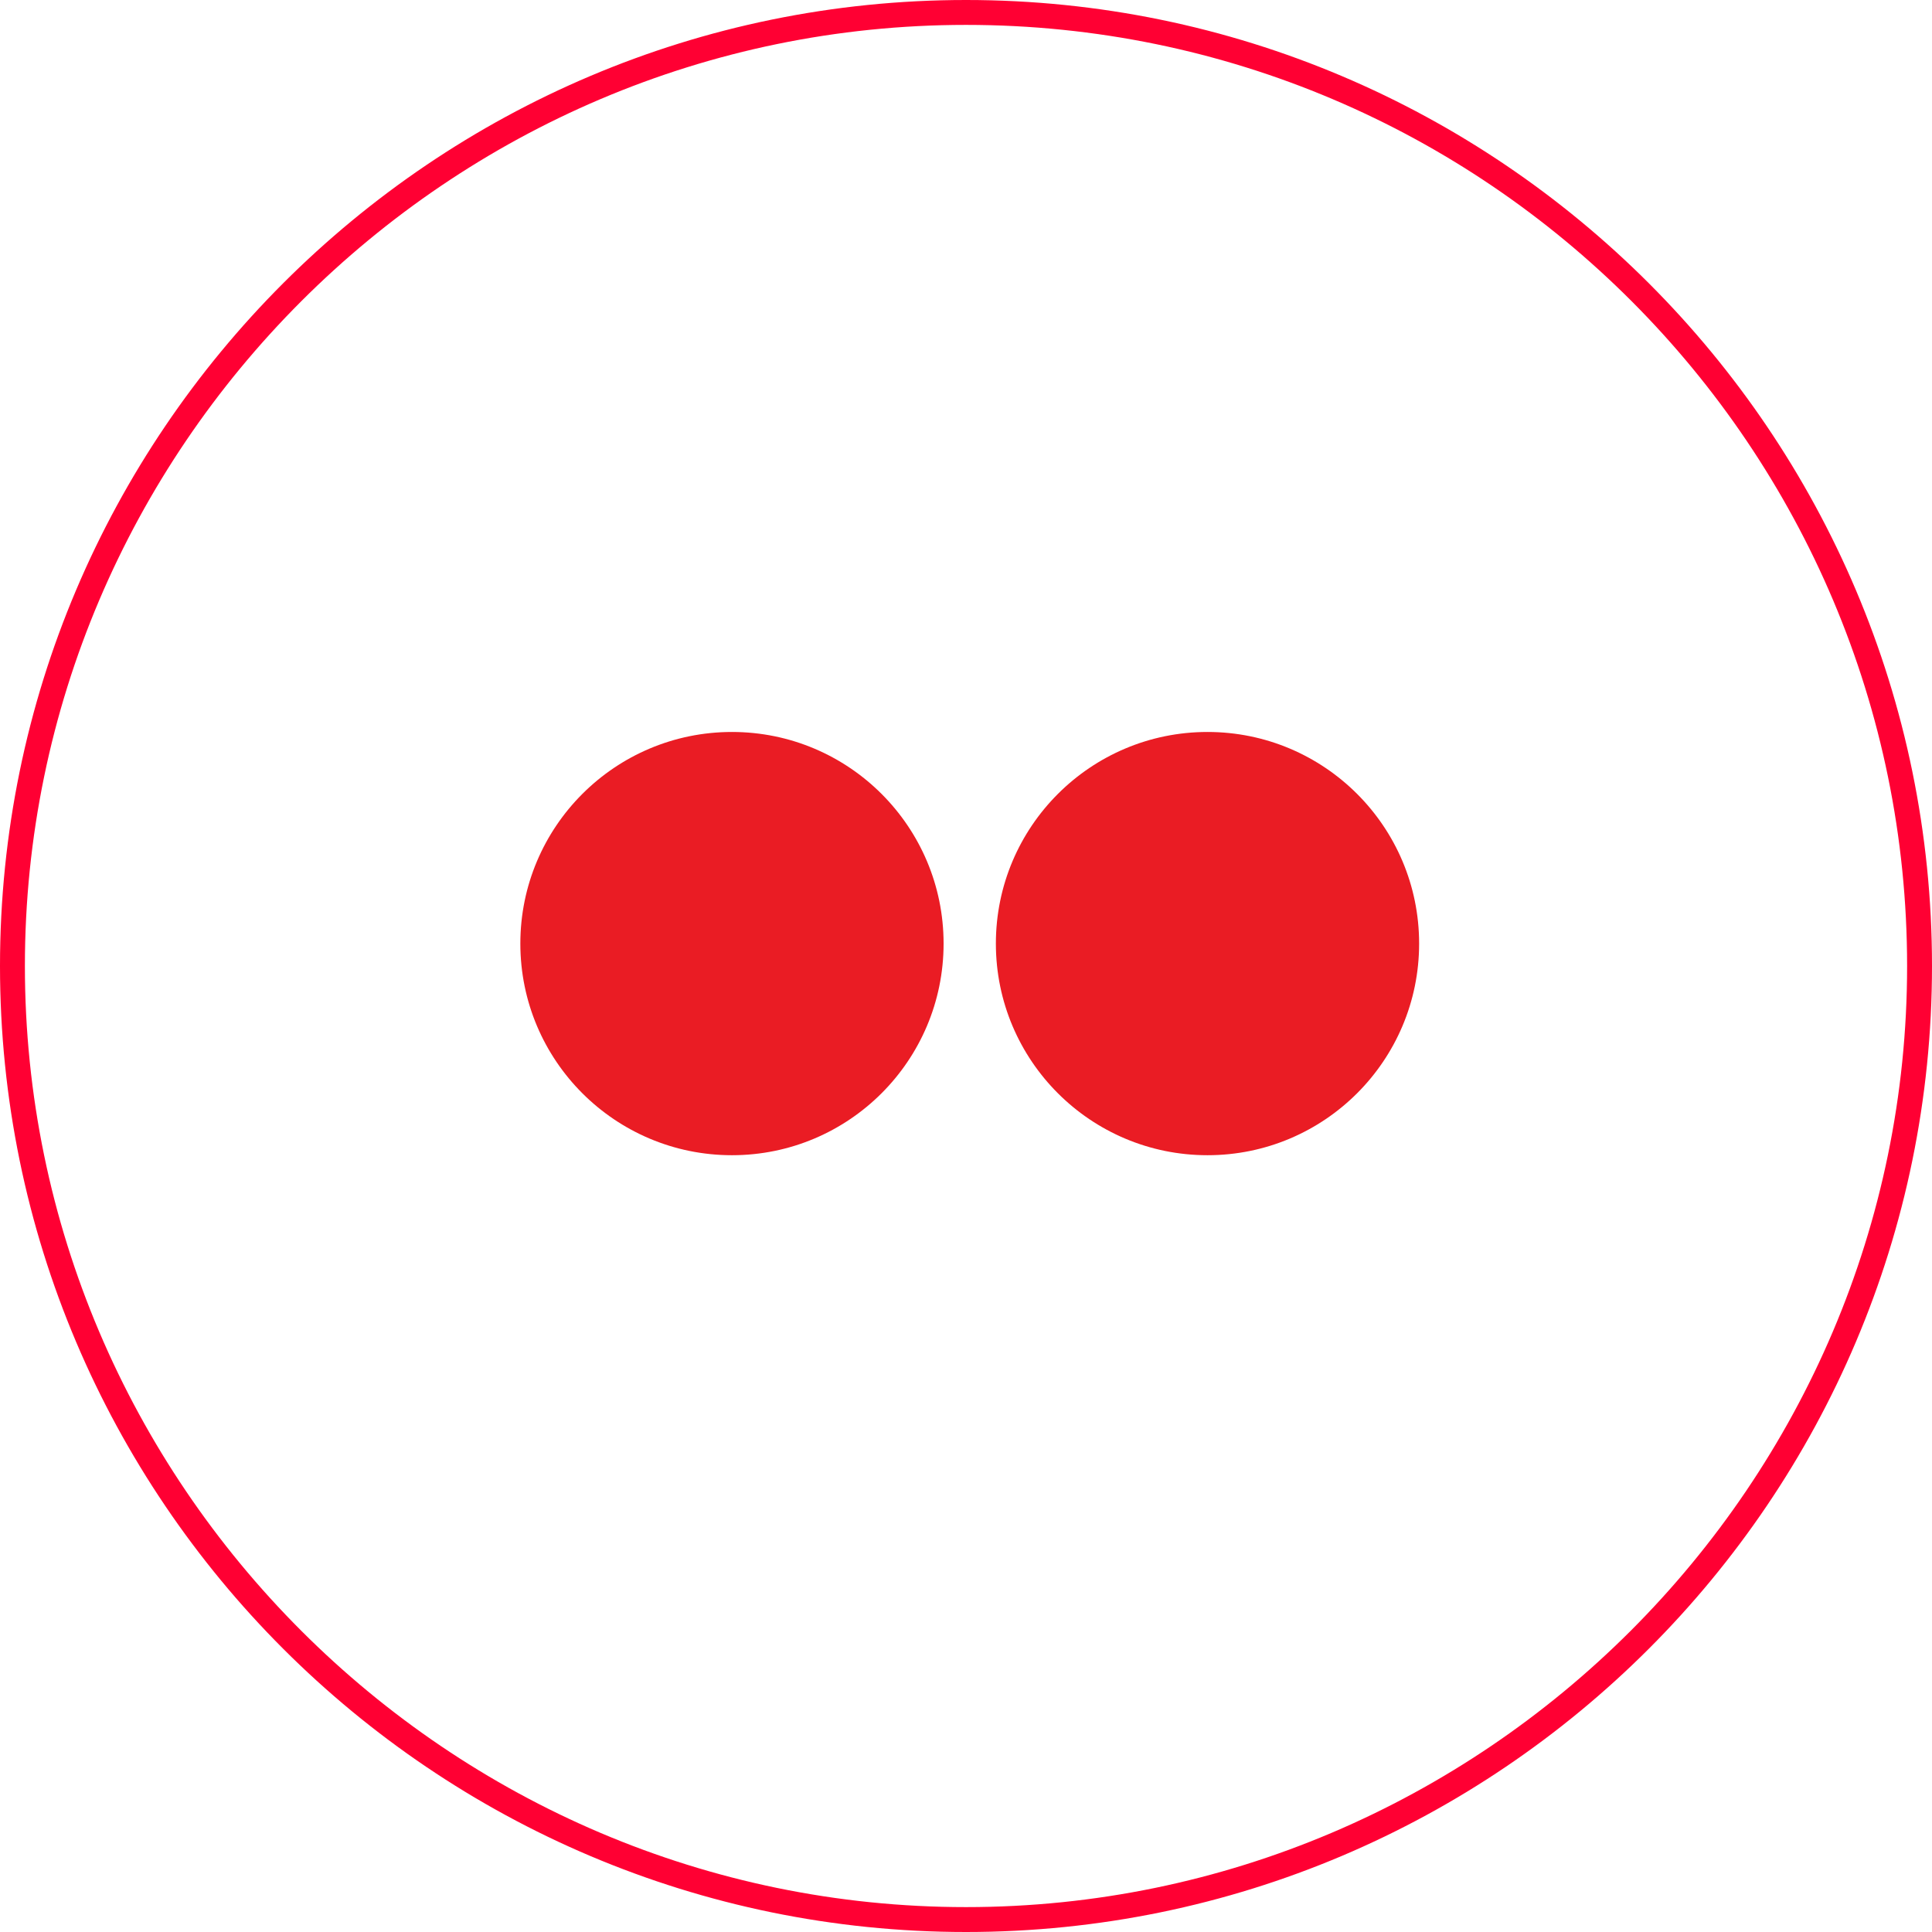 <?xml version="1.0" encoding="utf-8"?>
<!-- Generator: Adobe Illustrator 17.1.0, SVG Export Plug-In . SVG Version: 6.00 Build 0)  -->
<!DOCTYPE svg PUBLIC "-//W3C//DTD SVG 1.1//EN" "http://www.w3.org/Graphics/SVG/1.1/DTD/svg11.dtd">
<svg version="1.1" xmlns="http://www.w3.org/2000/svg" xmlns:xlink="http://www.w3.org/1999/xlink" x="0px" y="0px"
	 viewBox="0 0 77.6 77.6" enable-background="new 0 0 77.6 77.6" xml:space="preserve">
<g id="Capa_1">
</g>
<g id="Capa_2">
</g>
<g id="Capa_3">
	<g>
		<g>
			<g>
				<circle fill="#EA1C24" cx="29.4" cy="37.9" r="8.5"/>
			</g>
			<g>
				<circle fill="#EA1C24" cx="48.5" cy="37.9" r="8.5"/>
			</g>
		</g>
		<g>
			<path fill="#FF0033" d="M38.8,77.6C17.4,77.6,0,60.2,0,38.8S17.4,0,38.8,0s38.8,17.4,38.8,38.8S60.2,77.6,38.8,77.6z M38.8,1
				C18,1,1,18,1,38.8s17,37.8,37.8,37.8c20.8,0,37.8-17,37.8-37.8S59.7,1,38.8,1z"/>
		</g>
	</g>
</g>
<g id="Capa_4">
</g>
</svg>
